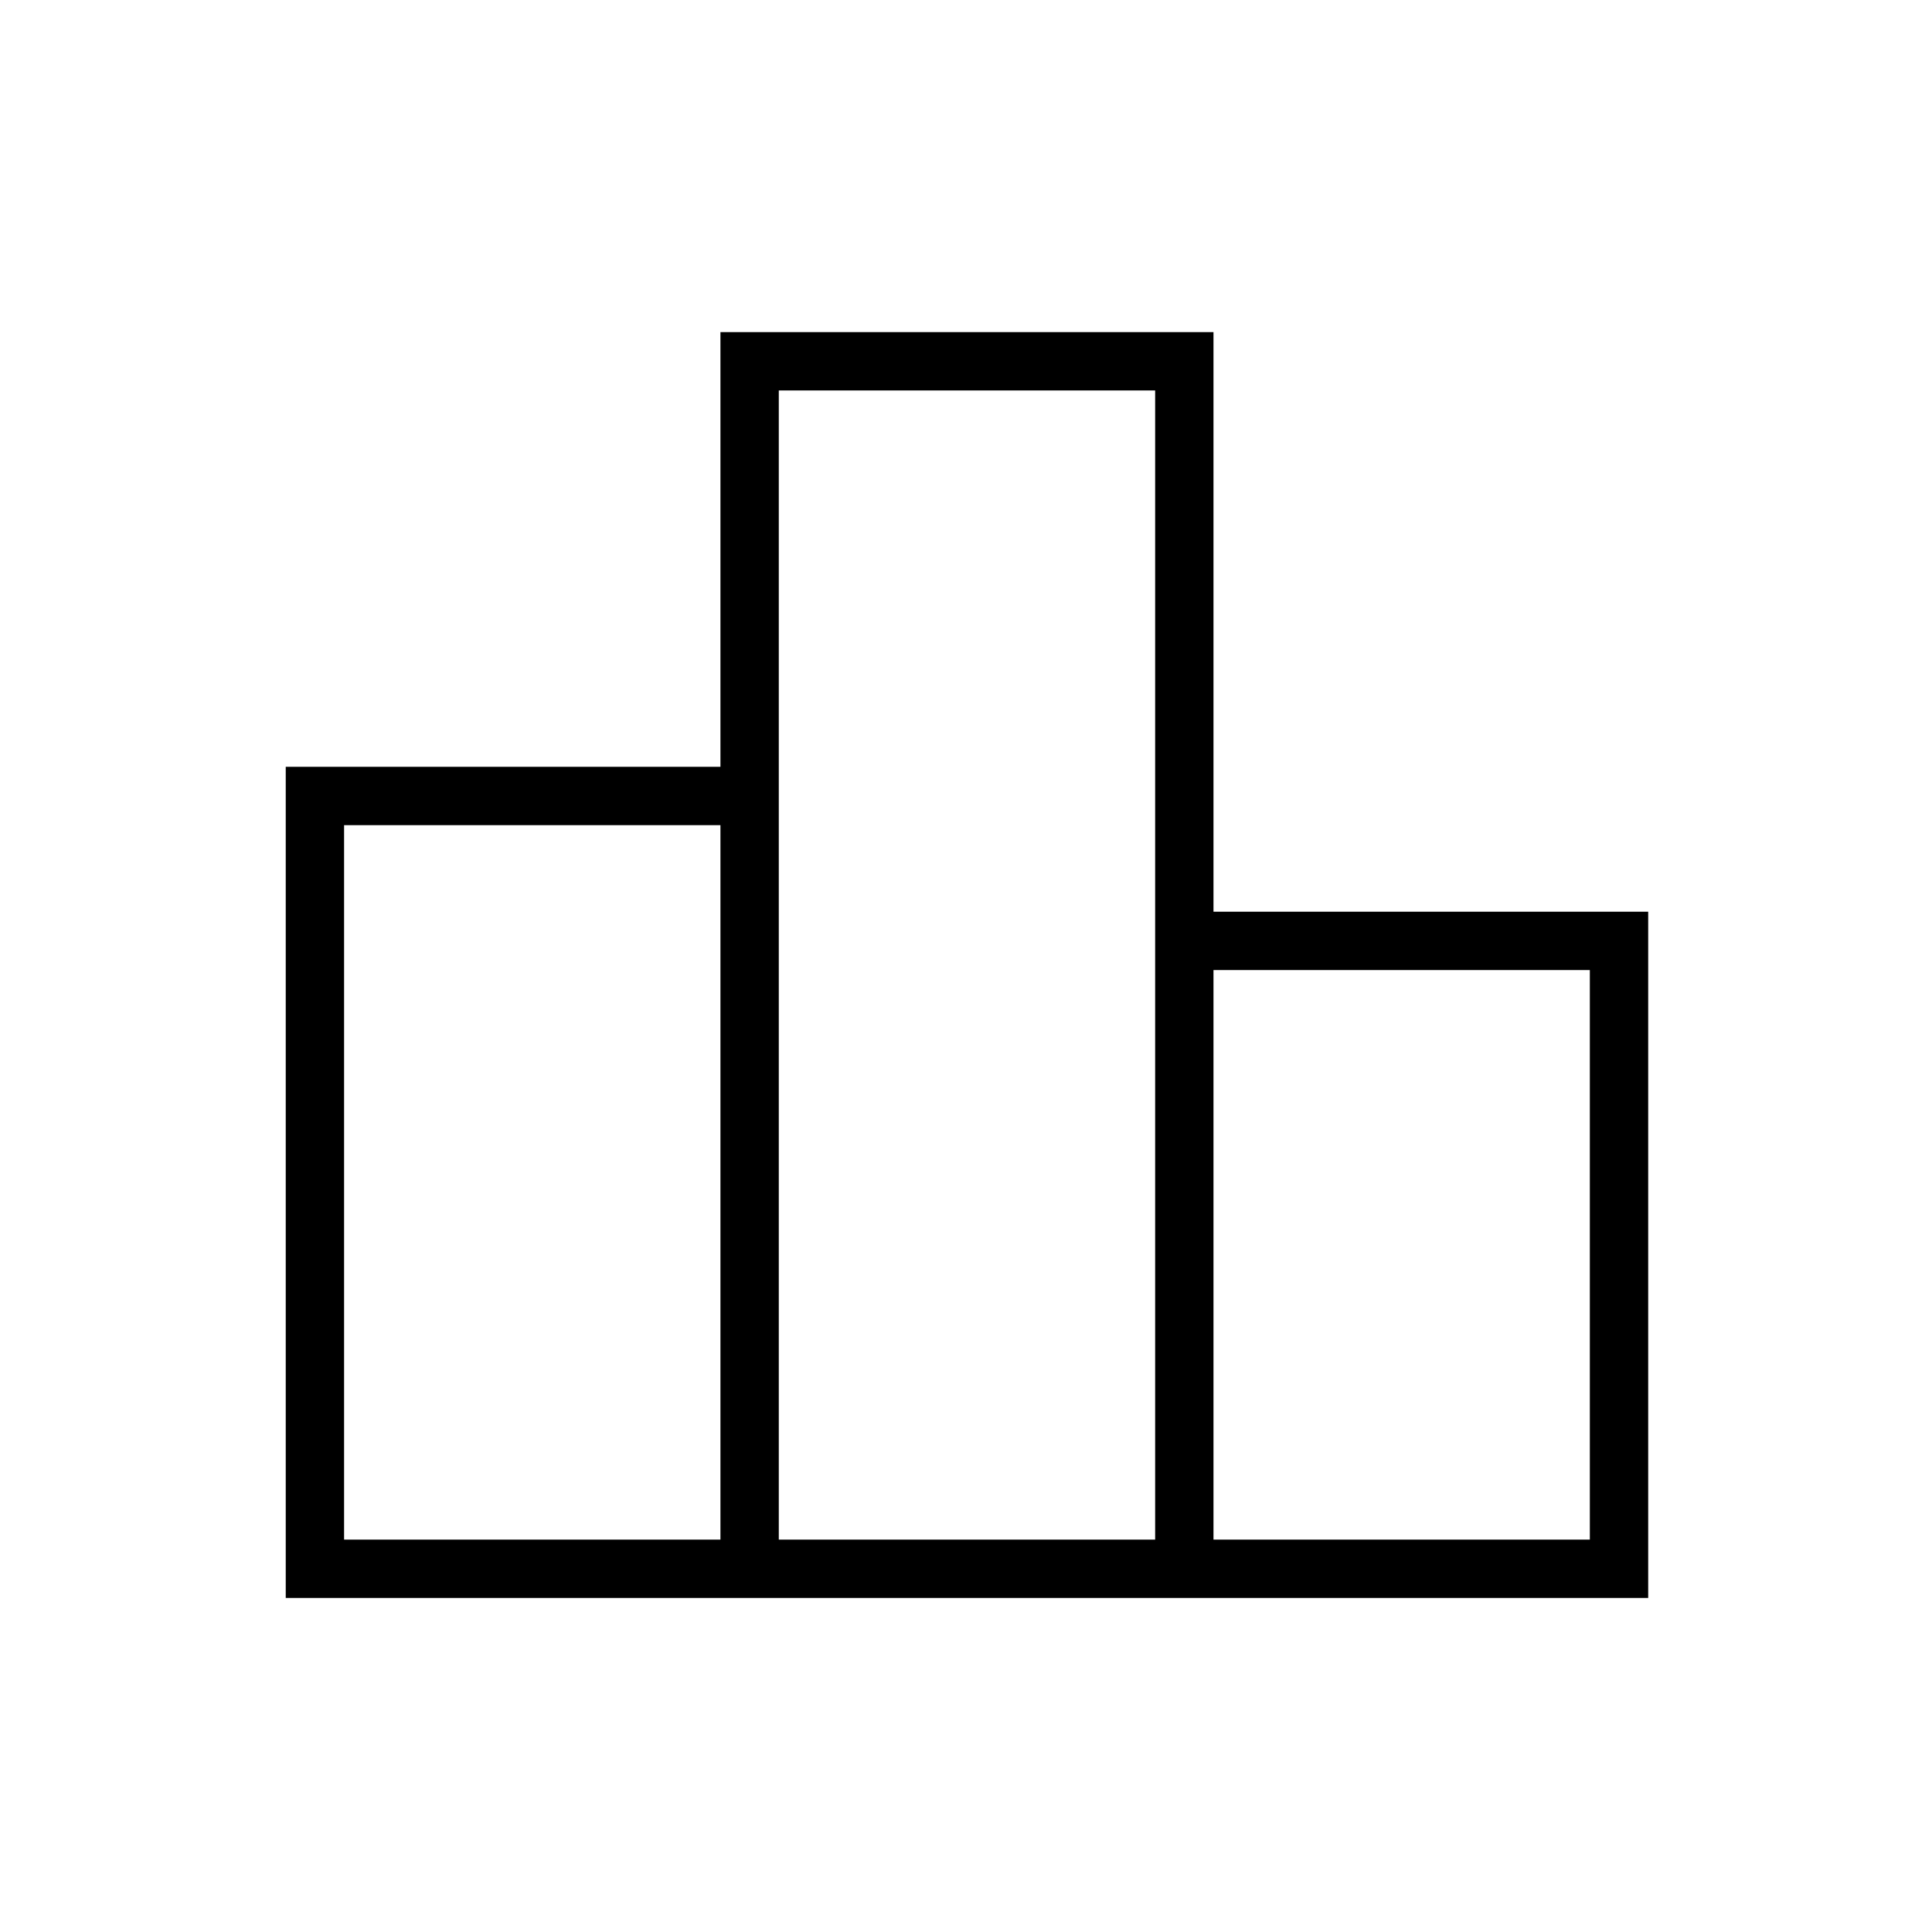 <svg xmlns="http://www.w3.org/2000/svg" height="20" width="20"><path d="M3.562 15.938h3.896V8.542H3.562Zm4.5 0h3.896V4.042H8.062Zm4.5 0h3.896v-5.896h-3.896Zm-9.604.604V7.938h4.5v-4.5h5.104v6h4.5v7.104Z"/></svg>